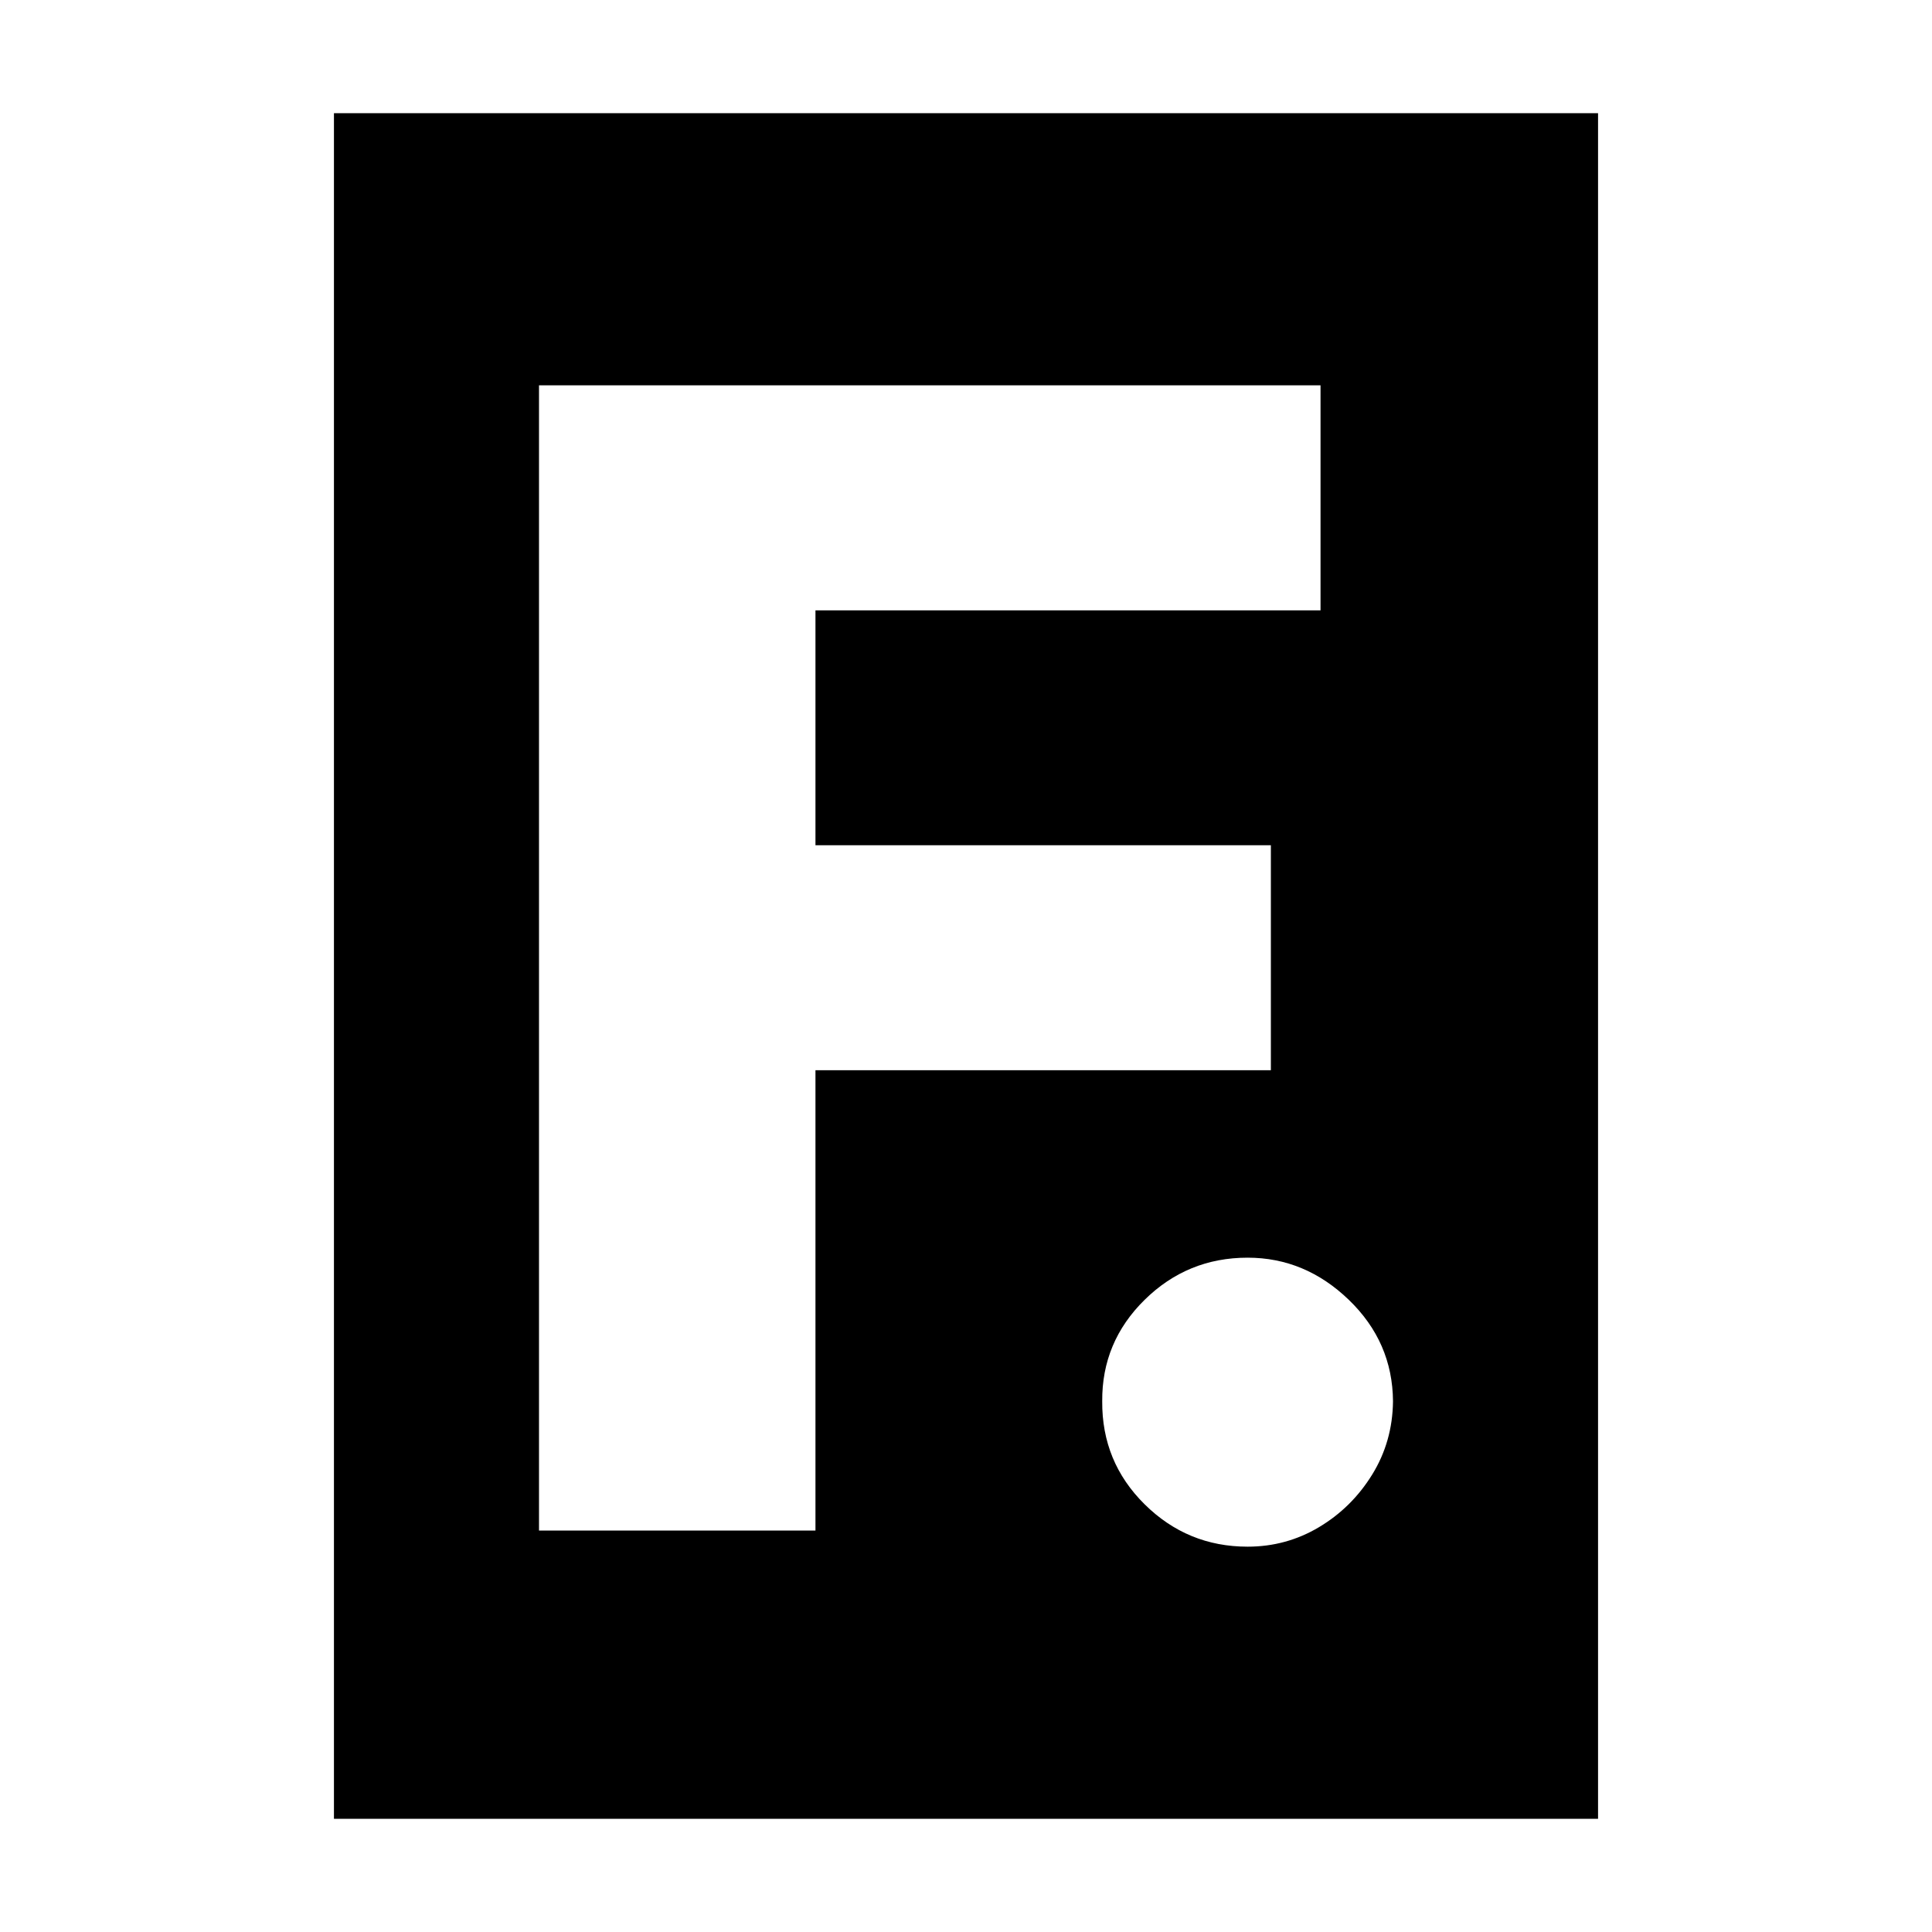 <?xml version="1.0" encoding="UTF-8" standalone="no"?>
<!DOCTYPE svg PUBLIC "-//W3C//DTD SVG 1.1//EN" "http://www.w3.org/Graphics/SVG/1.1/DTD/svg11.dtd">
<svg width="100%" height="100%" viewBox="0 0 512 512" version="1.1" xmlns="http://www.w3.org/2000/svg" xmlns:xlink="http://www.w3.org/1999/xlink" xml:space="preserve" xmlns:serif="http://www.serif.com/" style="fill-rule:evenodd;clip-rule:evenodd;stroke-linejoin:round;stroke-miterlimit:2;">
    <path d="M88.5,30L88.5,482L423.5,482L423.5,30L88.5,30ZM330.629,409.883C319.999,409.883 310.901,406.139 303.333,398.65C295.765,391.162 292.02,382.063 292.099,371.353C292.02,360.881 295.765,351.92 303.333,344.471C310.901,337.022 319.999,333.298 330.629,333.298C340.787,333.298 349.728,337.022 357.453,344.471C365.178,351.92 369.081,360.881 369.159,371.353C369.081,378.486 367.238,384.967 363.632,390.796C360.026,396.625 355.333,401.264 349.554,404.711C343.774,408.159 337.466,409.883 330.629,409.883ZM142.841,405.616L142.841,102.117L349.954,102.117L349.954,161.748L216.106,161.748L216.106,223.992L336.795,223.992L336.795,283.623L216.106,283.623L216.106,405.616L142.841,405.616Z"/>
</svg>

